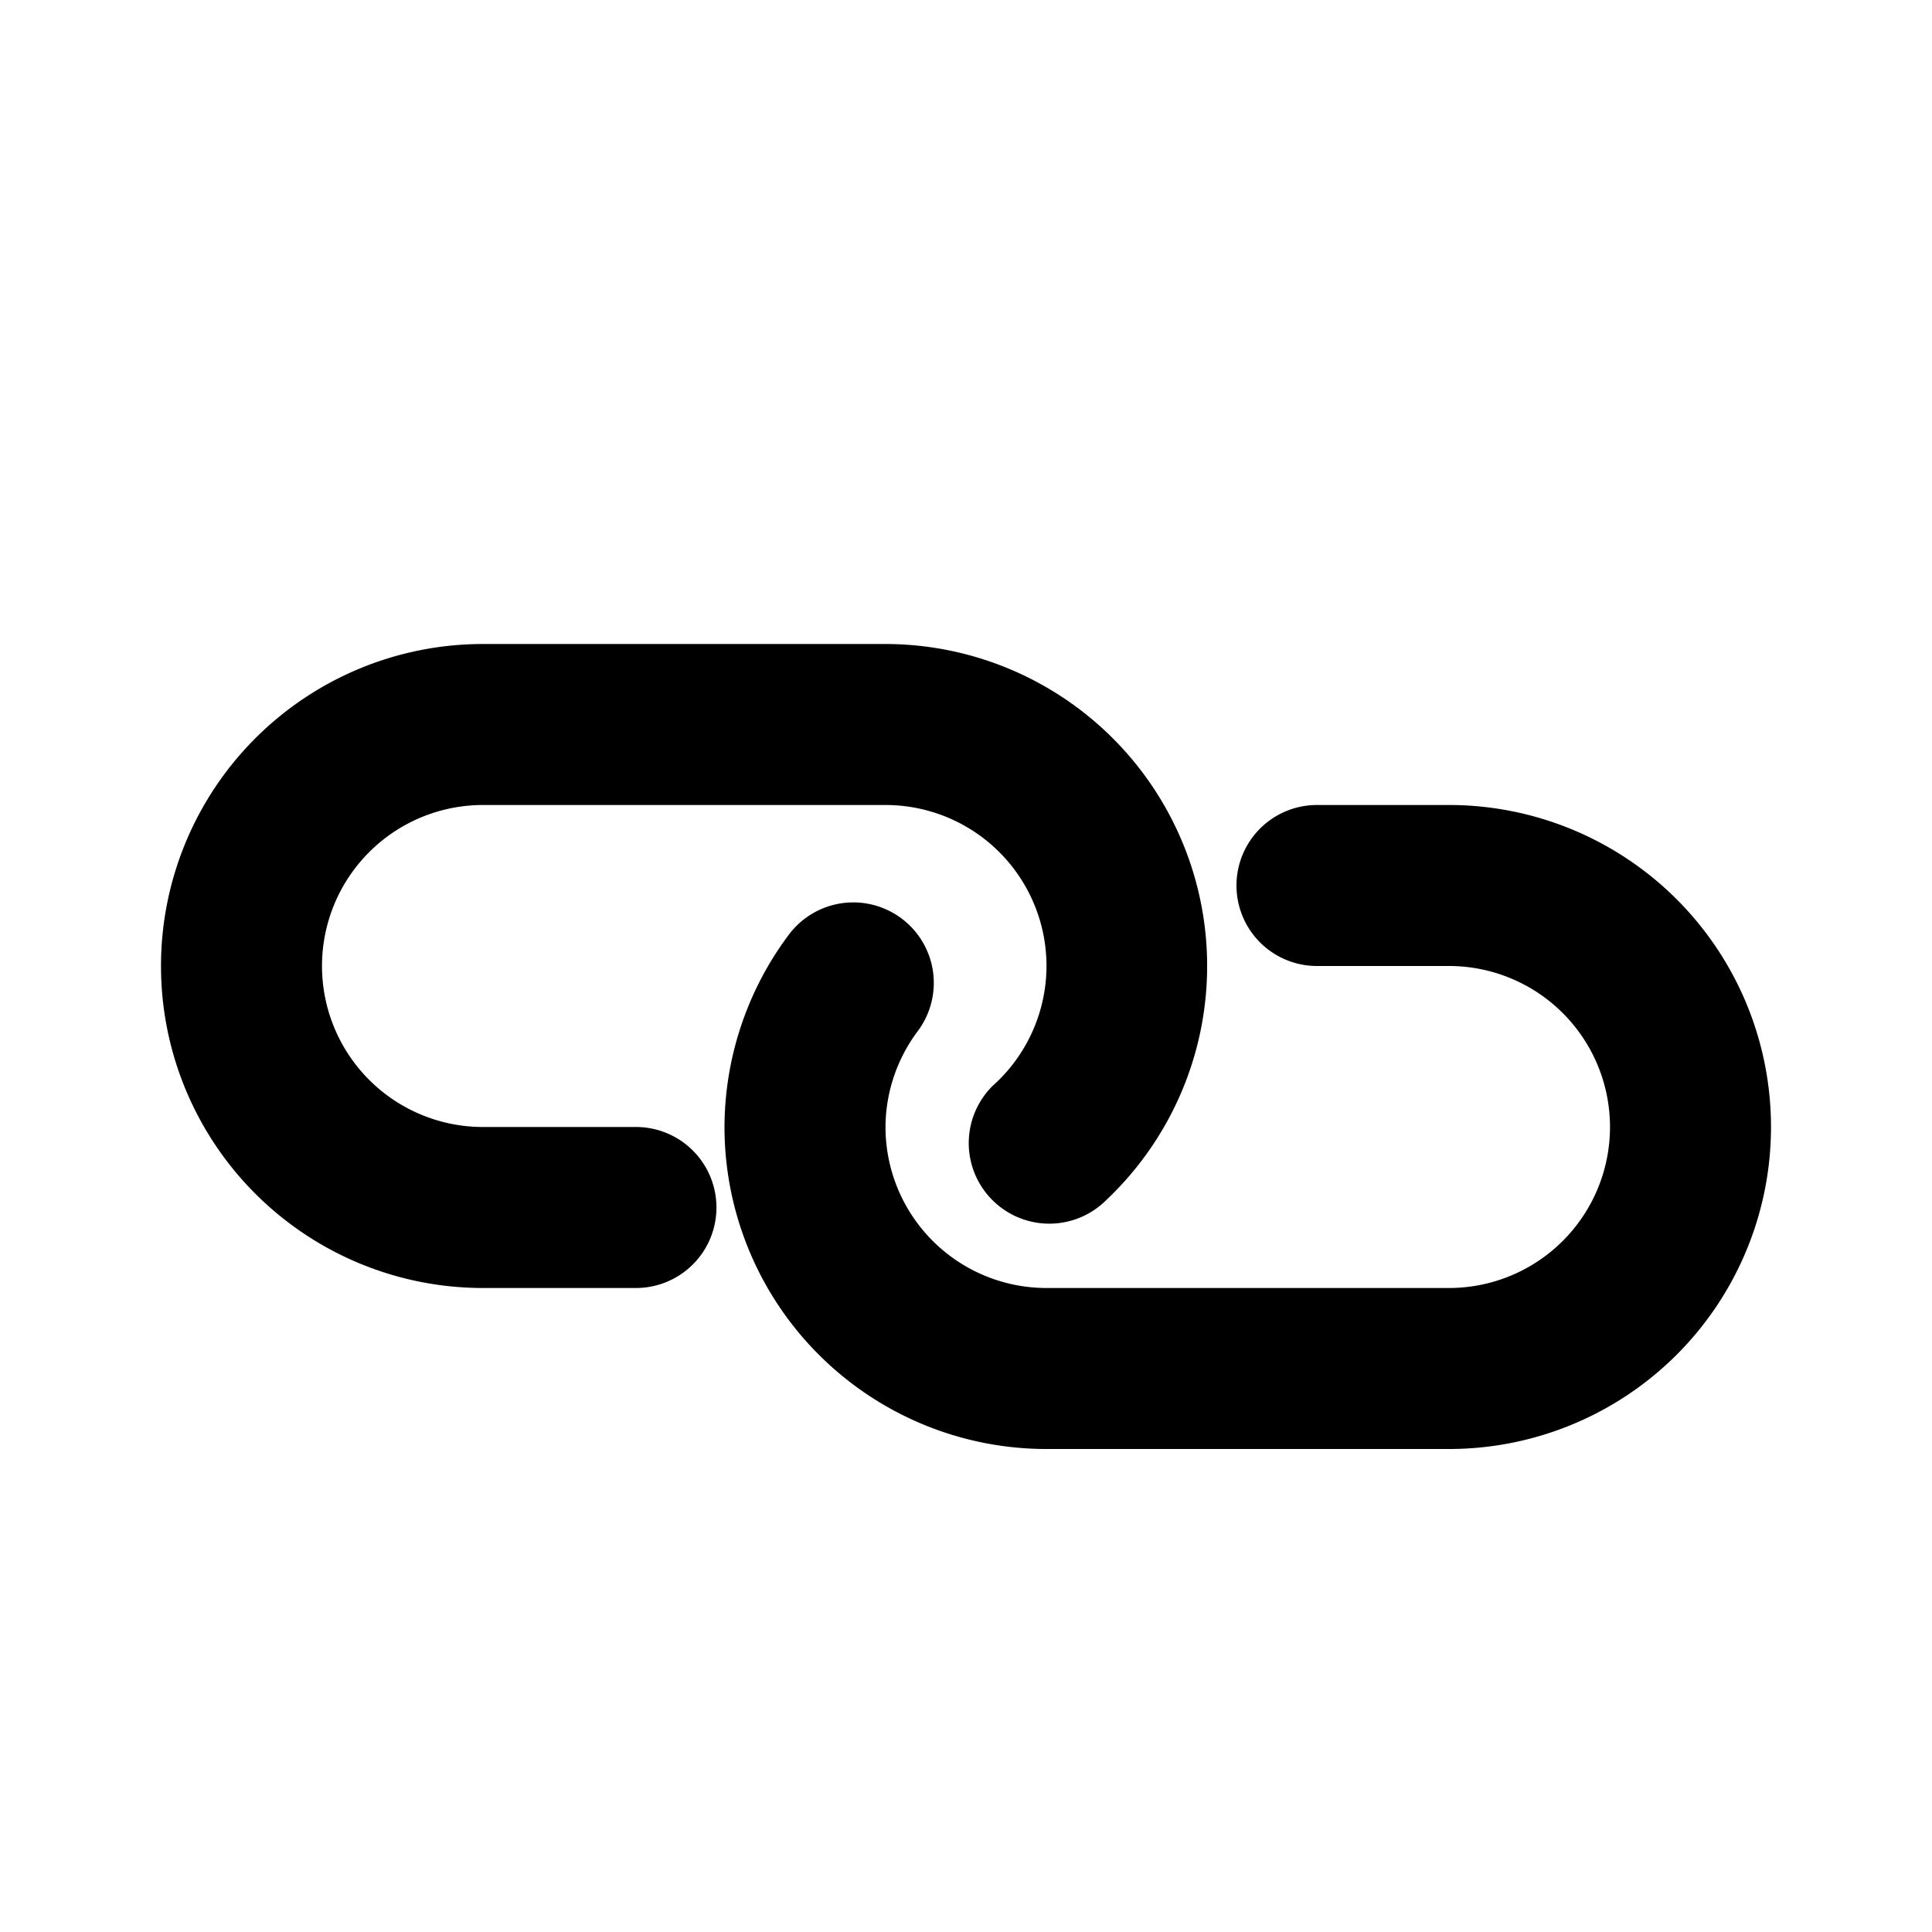<svg height="512" viewBox="0 0 24 24" width="512" xmlns="http://www.w3.org/2000/svg"><g id="hotspot"><path d="m7.9 16h-1.9a4 4 0 0 1 0-8h5a4 4 0 0 1 2.74 6.91 1 1 0 0 1 -1.41 0 1 1 0 0 1 0-1.42 2 2 0 0 0 .67-1.49 2 2 0 0 0 -2-2h-5a2 2 0 0 0 0 4h1.9a1 1 0 0 1 0 2z"/><path d="m18 18h-5a4 4 0 0 1 -4-4 4 4 0 0 1 .8-2.39 1 1 0 0 1 1.4-.2 1 1 0 0 1 .2 1.4 2 2 0 0 0 -.4 1.19 2 2 0 0 0 2 2h5a2 2 0 0 0 0-4h-1.64a1 1 0 0 1 0-2h1.64a4 4 0 0 1 0 8z"/></g></svg>